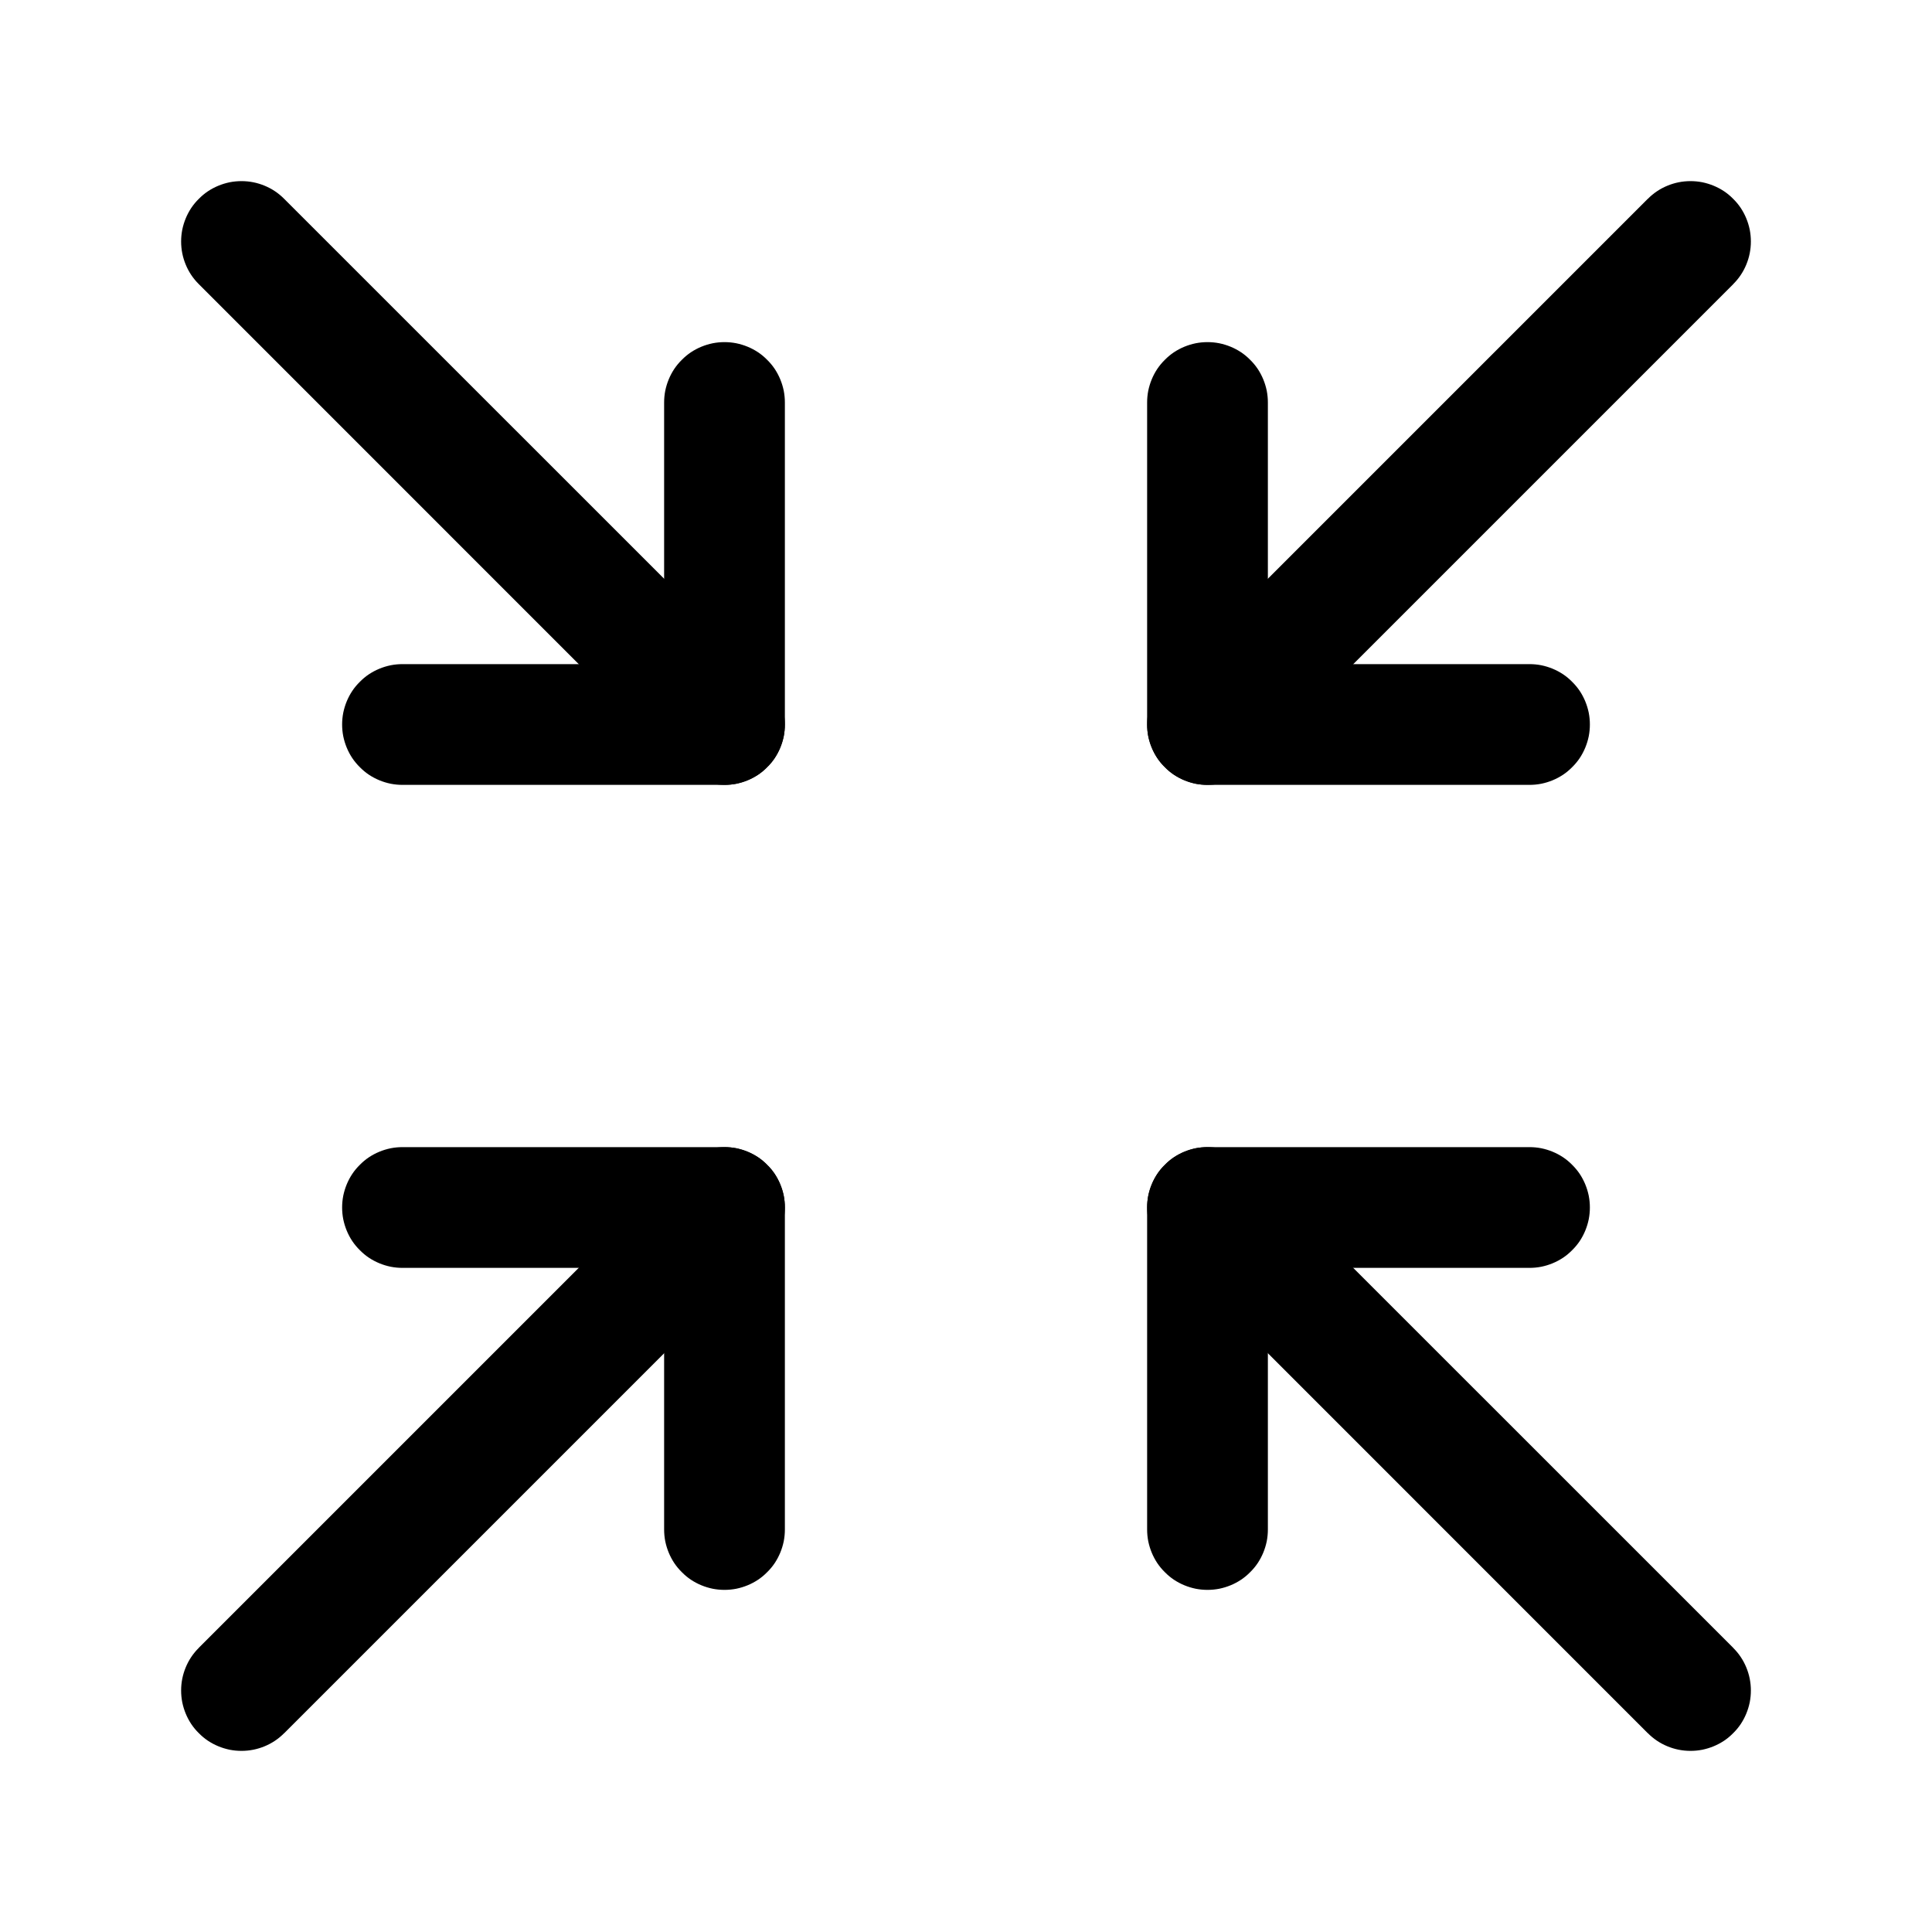 <svg xmlns="http://www.w3.org/2000/svg" xmlns:xlink="http://www.w3.org/1999/xlink" fill="none" version="1.1" width="24" height="24" viewBox="0 0 24 24"><defs><clipPath id="master_svg0_6090_02720"><rect x="0" y="0" width="24" height="24" rx="0"/></clipPath></defs><g clip-path="url(#master_svg0_6090_02720)"><g><path d="M8.25,5Q8.25,4.926,8.264,4.854Q8.279,4.781,8.307,4.713Q8.335,4.645,8.376,4.583Q8.417,4.522,8.47,4.47Q8.522,4.417,8.583,4.376Q8.645,4.335,8.713,4.307Q8.781,4.279,8.854,4.264Q8.926,4.25,9,4.25Q9.074,4.25,9.146,4.264Q9.219,4.279,9.287,4.307Q9.355,4.335,9.417,4.376Q9.478,4.417,9.53,4.47Q9.583,4.522,9.624,4.583Q9.665,4.645,9.693,4.713Q9.721,4.781,9.736,4.854Q9.75,4.926,9.75,5L9.75,9Q9.75,9.074,9.736,9.146Q9.721,9.219,9.693,9.287Q9.665,9.355,9.624,9.417Q9.583,9.478,9.53,9.53Q9.478,9.583,9.417,9.624Q9.355,9.665,9.287,9.693Q9.219,9.721,9.146,9.736Q9.074,9.75,9,9.75L5,9.75Q4.926,9.75,4.854,9.736Q4.781,9.721,4.713,9.693Q4.645,9.665,4.583,9.624Q4.522,9.583,4.47,9.53Q4.417,9.478,4.376,9.417Q4.335,9.355,4.307,9.287Q4.279,9.219,4.264,9.146Q4.25,9.074,4.25,9Q4.25,8.926,4.264,8.854Q4.279,8.781,4.307,8.713Q4.335,8.645,4.376,8.583Q4.417,8.522,4.47,8.47Q4.522,8.417,4.583,8.376Q4.645,8.335,4.713,8.307Q4.781,8.279,4.854,8.264Q4.926,8.25,5,8.25L8.25,8.25L8.25,5Z" fill-rule="evenodd" fill="#000000" fill-opacity="1" style="mix-blend-mode:passthrough"/></g><g><path d="M3.53,2.47L9.53,8.469L9.53,8.47Q9.636,8.575,9.693,8.713Q9.75,8.851,9.75,9Q9.75,9.074,9.736,9.146Q9.721,9.219,9.693,9.287Q9.665,9.355,9.624,9.417Q9.583,9.478,9.53,9.53Q9.478,9.583,9.417,9.624Q9.355,9.665,9.287,9.693Q9.219,9.721,9.146,9.736Q9.074,9.75,9,9.75Q8.851,9.75,8.713,9.693Q8.575,9.636,8.47,9.53L8.469,9.53L2.47,3.53L2.47,3.53Q2.364,3.425,2.307,3.287Q2.25,3.149,2.25,3Q2.25,2.926,2.264,2.854Q2.279,2.781,2.307,2.713Q2.335,2.645,2.376,2.583Q2.417,2.522,2.47,2.47Q2.522,2.417,2.583,2.376Q2.645,2.335,2.713,2.307Q2.781,2.279,2.854,2.264Q2.926,2.25,3,2.25Q3.149,2.25,3.287,2.307Q3.425,2.364,3.53,2.47L3.53,2.47Z" fill-rule="evenodd" fill="#000000" fill-opacity="1" style="mix-blend-mode:passthrough"/></g><g><path d="M5,14.25L9,14.25Q9.074,14.25,9.146,14.264Q9.219,14.279,9.287,14.307Q9.355,14.335,9.417,14.376Q9.478,14.417,9.53,14.47Q9.583,14.522,9.624,14.583Q9.665,14.645,9.693,14.713Q9.721,14.781,9.736,14.854Q9.75,14.926,9.75,15L9.75,19Q9.75,19.074,9.736,19.146Q9.721,19.219,9.693,19.287Q9.665,19.355,9.624,19.417Q9.583,19.478,9.53,19.53Q9.478,19.583,9.417,19.624Q9.355,19.665,9.287,19.693Q9.219,19.721,9.146,19.736Q9.074,19.75,9,19.75Q8.926,19.75,8.854,19.736Q8.781,19.721,8.713,19.693Q8.645,19.665,8.583,19.624Q8.522,19.583,8.47,19.53Q8.417,19.478,8.376,19.417Q8.335,19.355,8.307,19.287Q8.279,19.219,8.264,19.146Q8.25,19.074,8.25,19L8.25,15.75L5,15.75Q4.926,15.75,4.854,15.736Q4.781,15.721,4.713,15.693Q4.645,15.665,4.583,15.624Q4.522,15.583,4.47,15.53Q4.417,15.478,4.376,15.417Q4.335,15.355,4.307,15.287Q4.279,15.219,4.264,15.146Q4.25,15.074,4.25,15Q4.25,14.926,4.264,14.854Q4.279,14.781,4.307,14.713Q4.335,14.645,4.376,14.583Q4.417,14.522,4.47,14.47Q4.522,14.417,4.583,14.376Q4.645,14.335,4.713,14.307Q4.781,14.279,4.854,14.264Q4.926,14.25,5,14.25Z" fill-rule="evenodd" fill="#000000" fill-opacity="1" style="mix-blend-mode:passthrough"/></g><g><path d="M9.53,15.53Q9.636,15.425,9.693,15.287Q9.75,15.149,9.75,15Q9.75,14.926,9.736,14.854Q9.721,14.781,9.693,14.713Q9.665,14.645,9.624,14.583Q9.583,14.522,9.53,14.47Q9.478,14.417,9.417,14.376Q9.355,14.335,9.287,14.307Q9.219,14.279,9.146,14.264Q9.074,14.25,9,14.25Q8.851,14.25,8.713,14.307Q8.575,14.364,8.47,14.47L8.469,14.47L2.47,20.469L2.47,20.47Q2.364,20.575,2.307,20.713Q2.25,20.851,2.25,21Q2.25,21.074,2.264,21.146Q2.279,21.219,2.307,21.287Q2.335,21.355,2.376,21.417Q2.417,21.478,2.47,21.53Q2.522,21.583,2.583,21.624Q2.645,21.665,2.713,21.693Q2.781,21.721,2.854,21.736Q2.926,21.75,3,21.75Q3.149,21.75,3.287,21.693Q3.425,21.636,3.53,21.53L3.531,21.53L9.53,15.531L9.53,15.53L9.53,15.53Z" fill-rule="evenodd" fill="#000000" fill-opacity="1" style="mix-blend-mode:passthrough"/></g><g><path d="M14.25,5Q14.25,4.926,14.264,4.854Q14.279,4.781,14.307,4.713Q14.335,4.645,14.376,4.583Q14.417,4.522,14.47,4.47Q14.522,4.417,14.583,4.376Q14.645,4.335,14.713,4.307Q14.781,4.279,14.854,4.264Q14.926,4.25,15,4.25Q15.074,4.25,15.146,4.264Q15.219,4.279,15.287,4.307Q15.355,4.335,15.417,4.376Q15.478,4.417,15.53,4.47Q15.583,4.522,15.624,4.583Q15.665,4.645,15.693,4.713Q15.721,4.781,15.736,4.854Q15.75,4.926,15.75,5L15.75,8.25L19,8.25Q19.074,8.25,19.146,8.264Q19.219,8.279,19.287,8.307Q19.355,8.335,19.417,8.376Q19.478,8.417,19.53,8.47Q19.583,8.522,19.624,8.583Q19.665,8.645,19.693,8.713Q19.721,8.781,19.736,8.854Q19.75,8.926,19.75,9Q19.75,9.074,19.736,9.146Q19.721,9.219,19.693,9.287Q19.665,9.355,19.624,9.417Q19.583,9.478,19.53,9.53Q19.478,9.583,19.417,9.624Q19.355,9.665,19.287,9.693Q19.219,9.721,19.146,9.736Q19.074,9.75,19,9.75L15,9.75Q14.926,9.75,14.854,9.736Q14.781,9.721,14.713,9.693Q14.645,9.665,14.583,9.624Q14.522,9.583,14.47,9.53Q14.417,9.478,14.376,9.417Q14.335,9.355,14.307,9.287Q14.279,9.219,14.264,9.146Q14.25,9.074,14.25,9L14.25,5Z" fill-rule="evenodd" fill="#000000" fill-opacity="1" style="mix-blend-mode:passthrough"/></g><g><path d="M21.53,3.53Q21.636,3.425,21.693,3.287Q21.75,3.149,21.75,3Q21.75,2.926,21.736,2.854Q21.721,2.781,21.693,2.713Q21.665,2.645,21.624,2.583Q21.583,2.522,21.53,2.47Q21.478,2.417,21.417,2.376Q21.355,2.335,21.287,2.307Q21.219,2.279,21.146,2.264Q21.074,2.25,21,2.25Q20.851,2.25,20.713,2.307Q20.575,2.364,20.47,2.47L20.469,2.47L14.47,8.469L14.47,8.47Q14.364,8.575,14.307,8.713Q14.25,8.851,14.25,9Q14.25,9.074,14.264,9.146Q14.279,9.219,14.307,9.287Q14.335,9.355,14.376,9.417Q14.417,9.478,14.47,9.53Q14.522,9.583,14.583,9.624Q14.645,9.665,14.713,9.693Q14.781,9.721,14.854,9.736Q14.926,9.75,15,9.75Q15.149,9.75,15.287,9.693Q15.425,9.636,15.53,9.53L15.531,9.53L21.53,3.531L21.53,3.53L21.53,3.53Z" fill-rule="evenodd" fill="#000000" fill-opacity="1" style="mix-blend-mode:passthrough"/></g><g><path d="M14.25,15L14.25,19Q14.25,19.074,14.264,19.146Q14.279,19.219,14.307,19.287Q14.335,19.355,14.376,19.417Q14.417,19.478,14.47,19.53Q14.522,19.583,14.583,19.624Q14.645,19.665,14.713,19.693Q14.781,19.721,14.854,19.736Q14.926,19.75,15,19.75Q15.074,19.75,15.146,19.736Q15.219,19.721,15.287,19.693Q15.355,19.665,15.417,19.624Q15.478,19.583,15.53,19.53Q15.583,19.478,15.624,19.417Q15.665,19.355,15.693,19.287Q15.721,19.219,15.736,19.146Q15.75,19.074,15.75,19L15.75,15.75L19,15.75Q19.074,15.75,19.146,15.736Q19.219,15.721,19.287,15.693Q19.355,15.665,19.417,15.624Q19.478,15.583,19.53,15.53Q19.583,15.478,19.624,15.417Q19.665,15.355,19.693,15.287Q19.721,15.219,19.736,15.146Q19.75,15.074,19.75,15Q19.75,14.926,19.736,14.854Q19.721,14.781,19.693,14.713Q19.665,14.645,19.624,14.583Q19.583,14.522,19.53,14.47Q19.478,14.417,19.417,14.376Q19.355,14.335,19.287,14.307Q19.219,14.279,19.146,14.264Q19.074,14.25,19,14.25L15,14.25Q14.926,14.25,14.854,14.264Q14.781,14.279,14.713,14.307Q14.645,14.335,14.583,14.376Q14.522,14.417,14.47,14.47Q14.417,14.522,14.376,14.583Q14.335,14.645,14.307,14.713Q14.279,14.781,14.264,14.854Q14.25,14.926,14.25,15Z" fill-rule="evenodd" fill="#000000" fill-opacity="1" style="mix-blend-mode:passthrough"/></g><g><path d="M15.53,14.47L21.53,20.469L21.53,20.47Q21.636,20.575,21.693,20.713Q21.75,20.851,21.75,21Q21.75,21.074,21.736,21.146Q21.721,21.219,21.693,21.287Q21.665,21.355,21.624,21.417Q21.583,21.478,21.53,21.53Q21.478,21.583,21.417,21.624Q21.355,21.665,21.287,21.693Q21.219,21.721,21.146,21.736Q21.074,21.75,21,21.75Q20.851,21.75,20.713,21.693Q20.575,21.636,20.47,21.53L20.469,21.53L14.47,15.53L14.47,15.53Q14.364,15.425,14.307,15.287Q14.25,15.149,14.25,15Q14.25,14.926,14.264,14.854Q14.279,14.781,14.307,14.713Q14.335,14.645,14.376,14.583Q14.417,14.522,14.47,14.47Q14.522,14.417,14.583,14.376Q14.645,14.335,14.713,14.307Q14.781,14.279,14.854,14.264Q14.926,14.25,15,14.25Q15.149,14.25,15.287,14.307Q15.425,14.364,15.53,14.47L15.53,14.47Z" fill-rule="evenodd" fill="#000000" fill-opacity="1" style="mix-blend-mode:passthrough"/></g></g></svg>